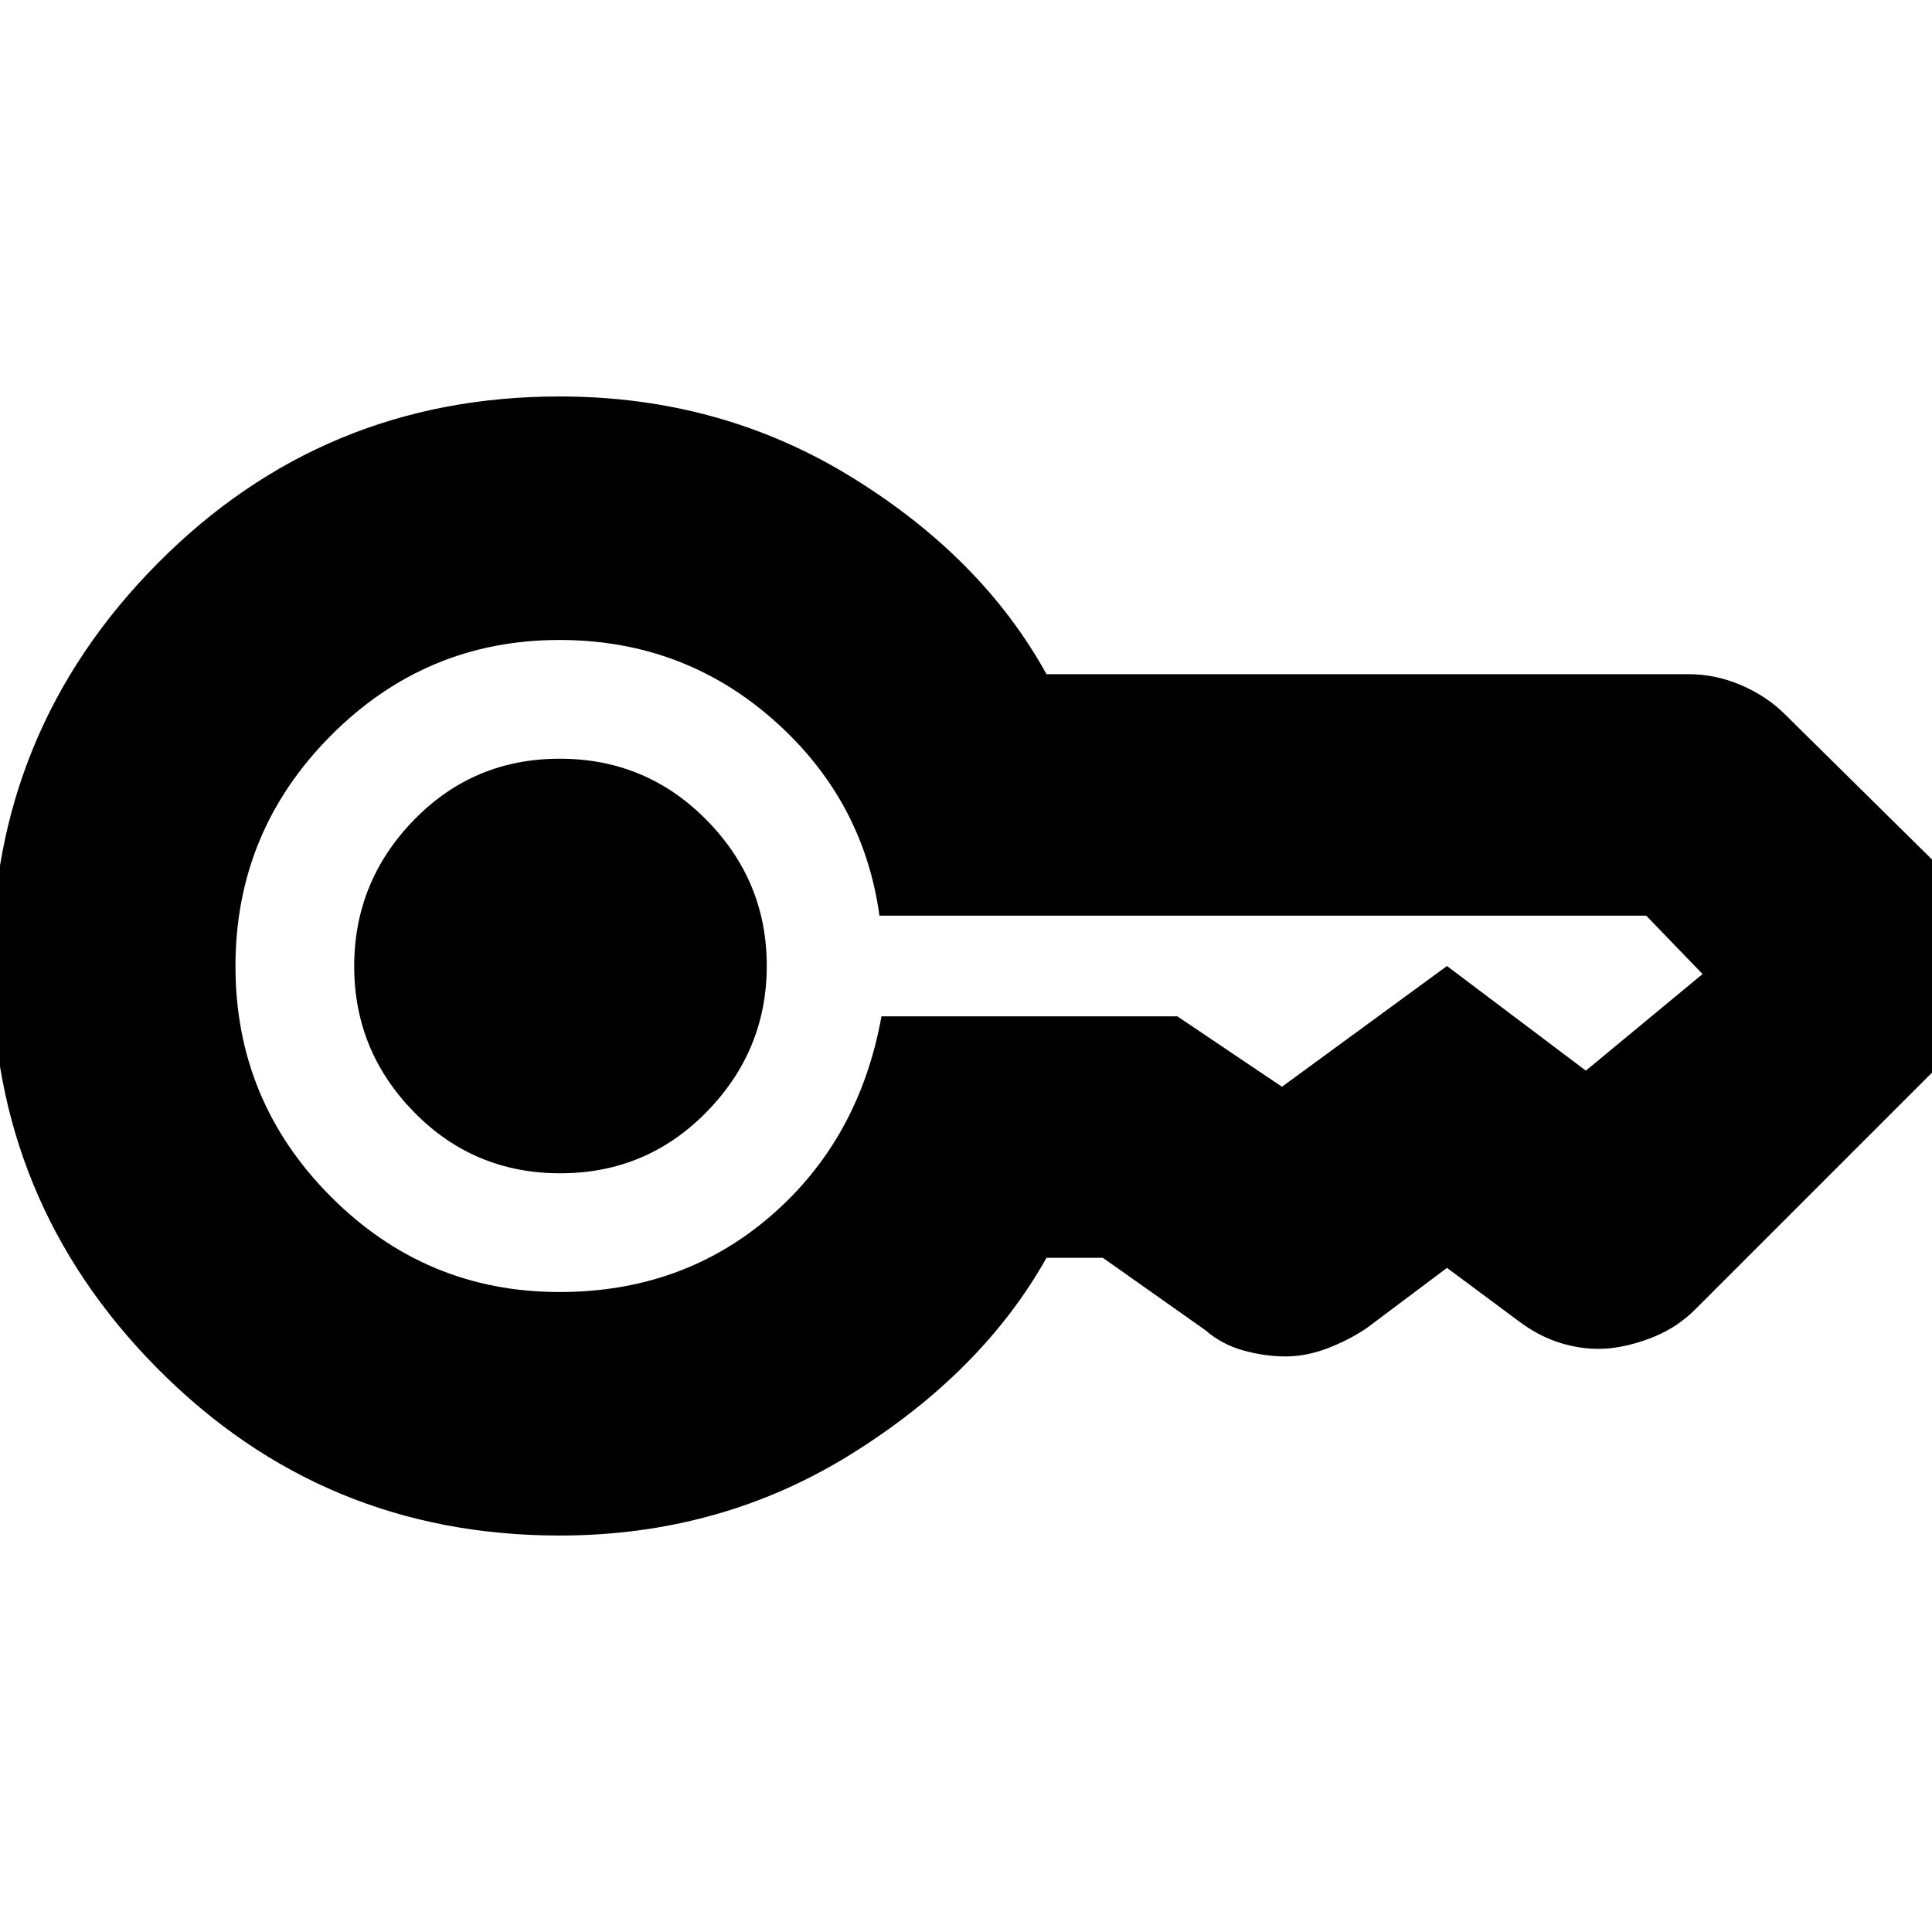 <svg xmlns="http://www.w3.org/2000/svg" height="24" viewBox="0 -960 960 960" width="24"><path d="M278.39-377q-42.88 0-72.63-30.37Q176-437.73 176-479.87q0-42.13 29.62-72.63 29.63-30.5 72.5-30.5Q321-583 351-552.63q30 30.36 30 72.5 0 42.13-29.87 72.63-29.86 30.5-72.74 30.5ZM278-197q-117.5 0-199.75-83T-4-480q0-117 82.25-200T278-763q80 0 145 40t97 98h319q13.52 0 26.26 5.5Q878-614 887-605l79 78q10 9.7 14.5 22.08Q985-492.55 985-480q0 12.55-4.5 24.92Q976-442.7 966-433L843-310q-9.11 9.27-20.72 14.06-11.61 4.8-22.78 5.94-11.57 1-23.15-2.38Q764.78-295.75 754-304l-35-26-40 30q-8.97 6-19.47 10-10.51 4-20.82 4t-21.01-3q-10.7-3-18.7-10l-51-36h-28q-32 57-97 97.5T278-197Zm0-121q61.41 0 105.21-38Q427-394 438-455h147l52 35q0 1-.5.5t.5-.5l82-60 69 52 58-48h.49-.49l-28-29h.5H437q-8-58-52.91-97.5T278-642q-66.41 0-113.71 47.62Q117-546.75 117-479.88q0 66.88 47.29 114.38Q211.59-318 278-318Z"/></svg>